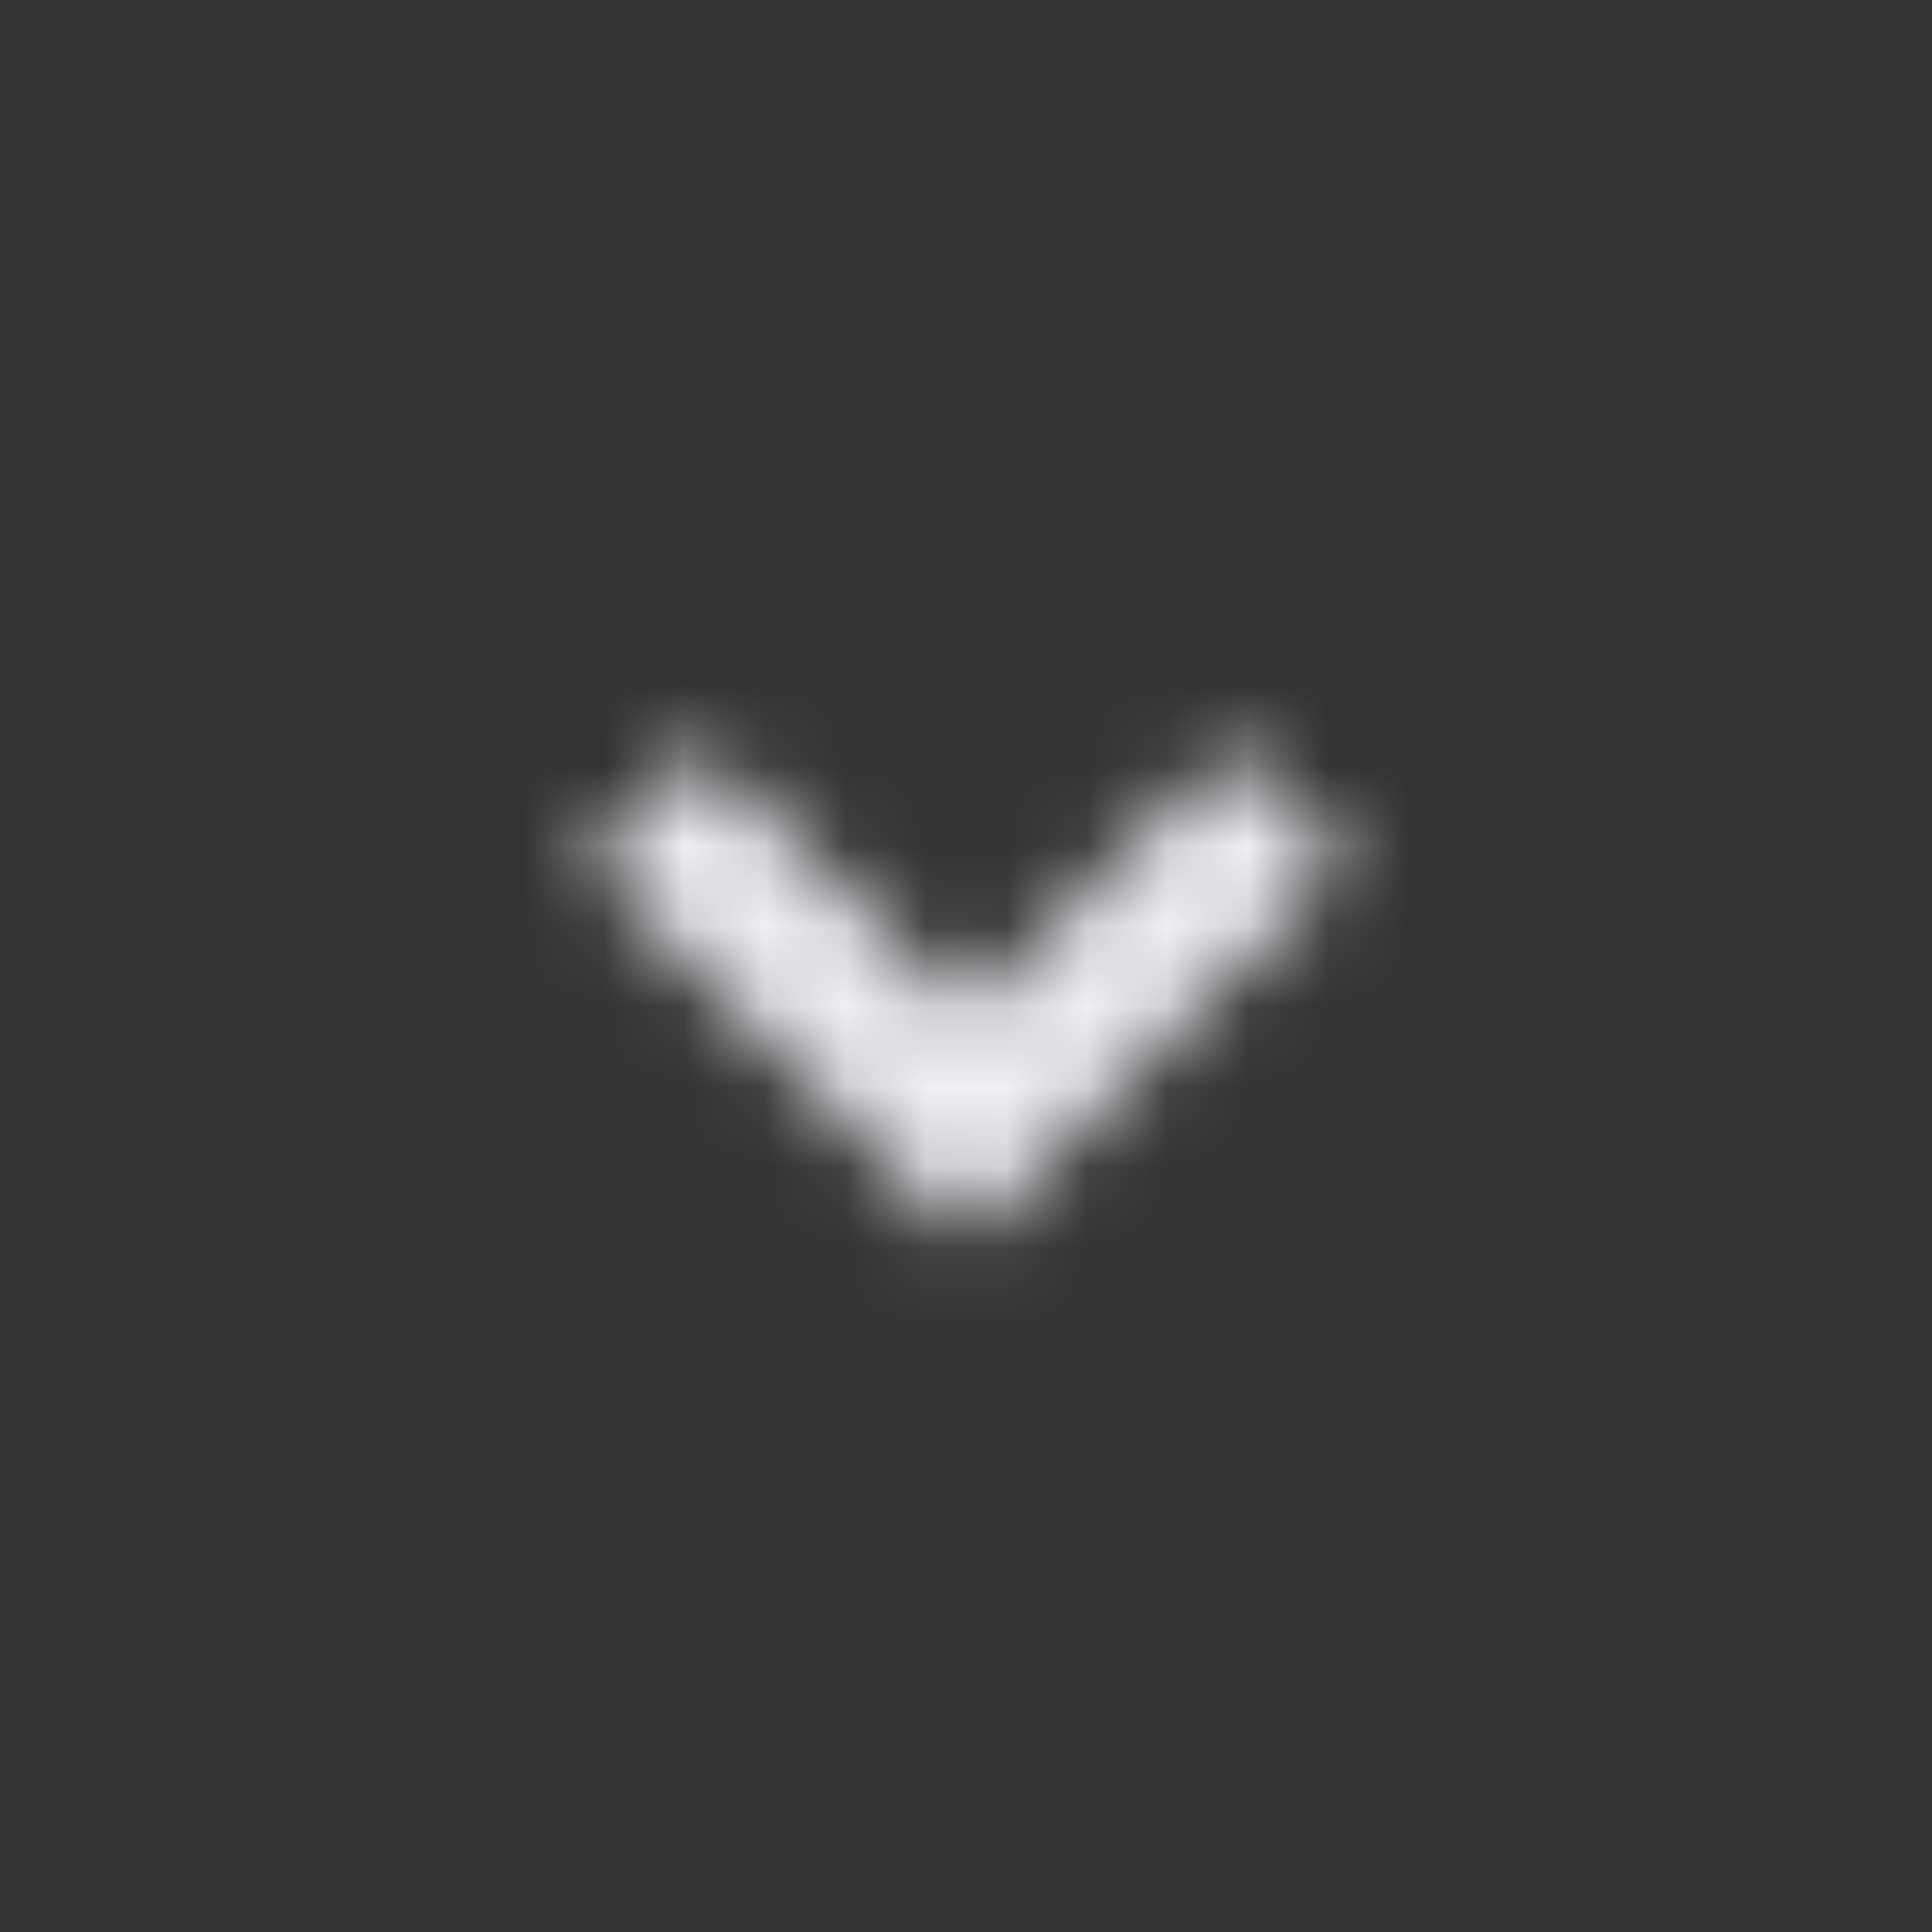<svg width="24" height="24" viewBox="0 0 24 24" fill="none" xmlns="http://www.w3.org/2000/svg">
<rect x="0" y="0" width="24" height="24" fill="#333333" stroke="none"/>
<mask id="mask0" mask-type="alpha" maskUnits="userSpaceOnUse" x="7" y="9" width="10" height="7">
<path fill-rule="evenodd" clip-rule="evenodd" d="M16.707 10.707L12 15.414L7.293 10.707L8.707 9.293L12 12.586L15.293 9.293L16.707 10.707Z" fill="#F7F7F7"/>
</mask>
<g mask="url(#mask0)">
<rect width="24" height="24" fill="#EFEFF5"/>
</g>
</svg>
